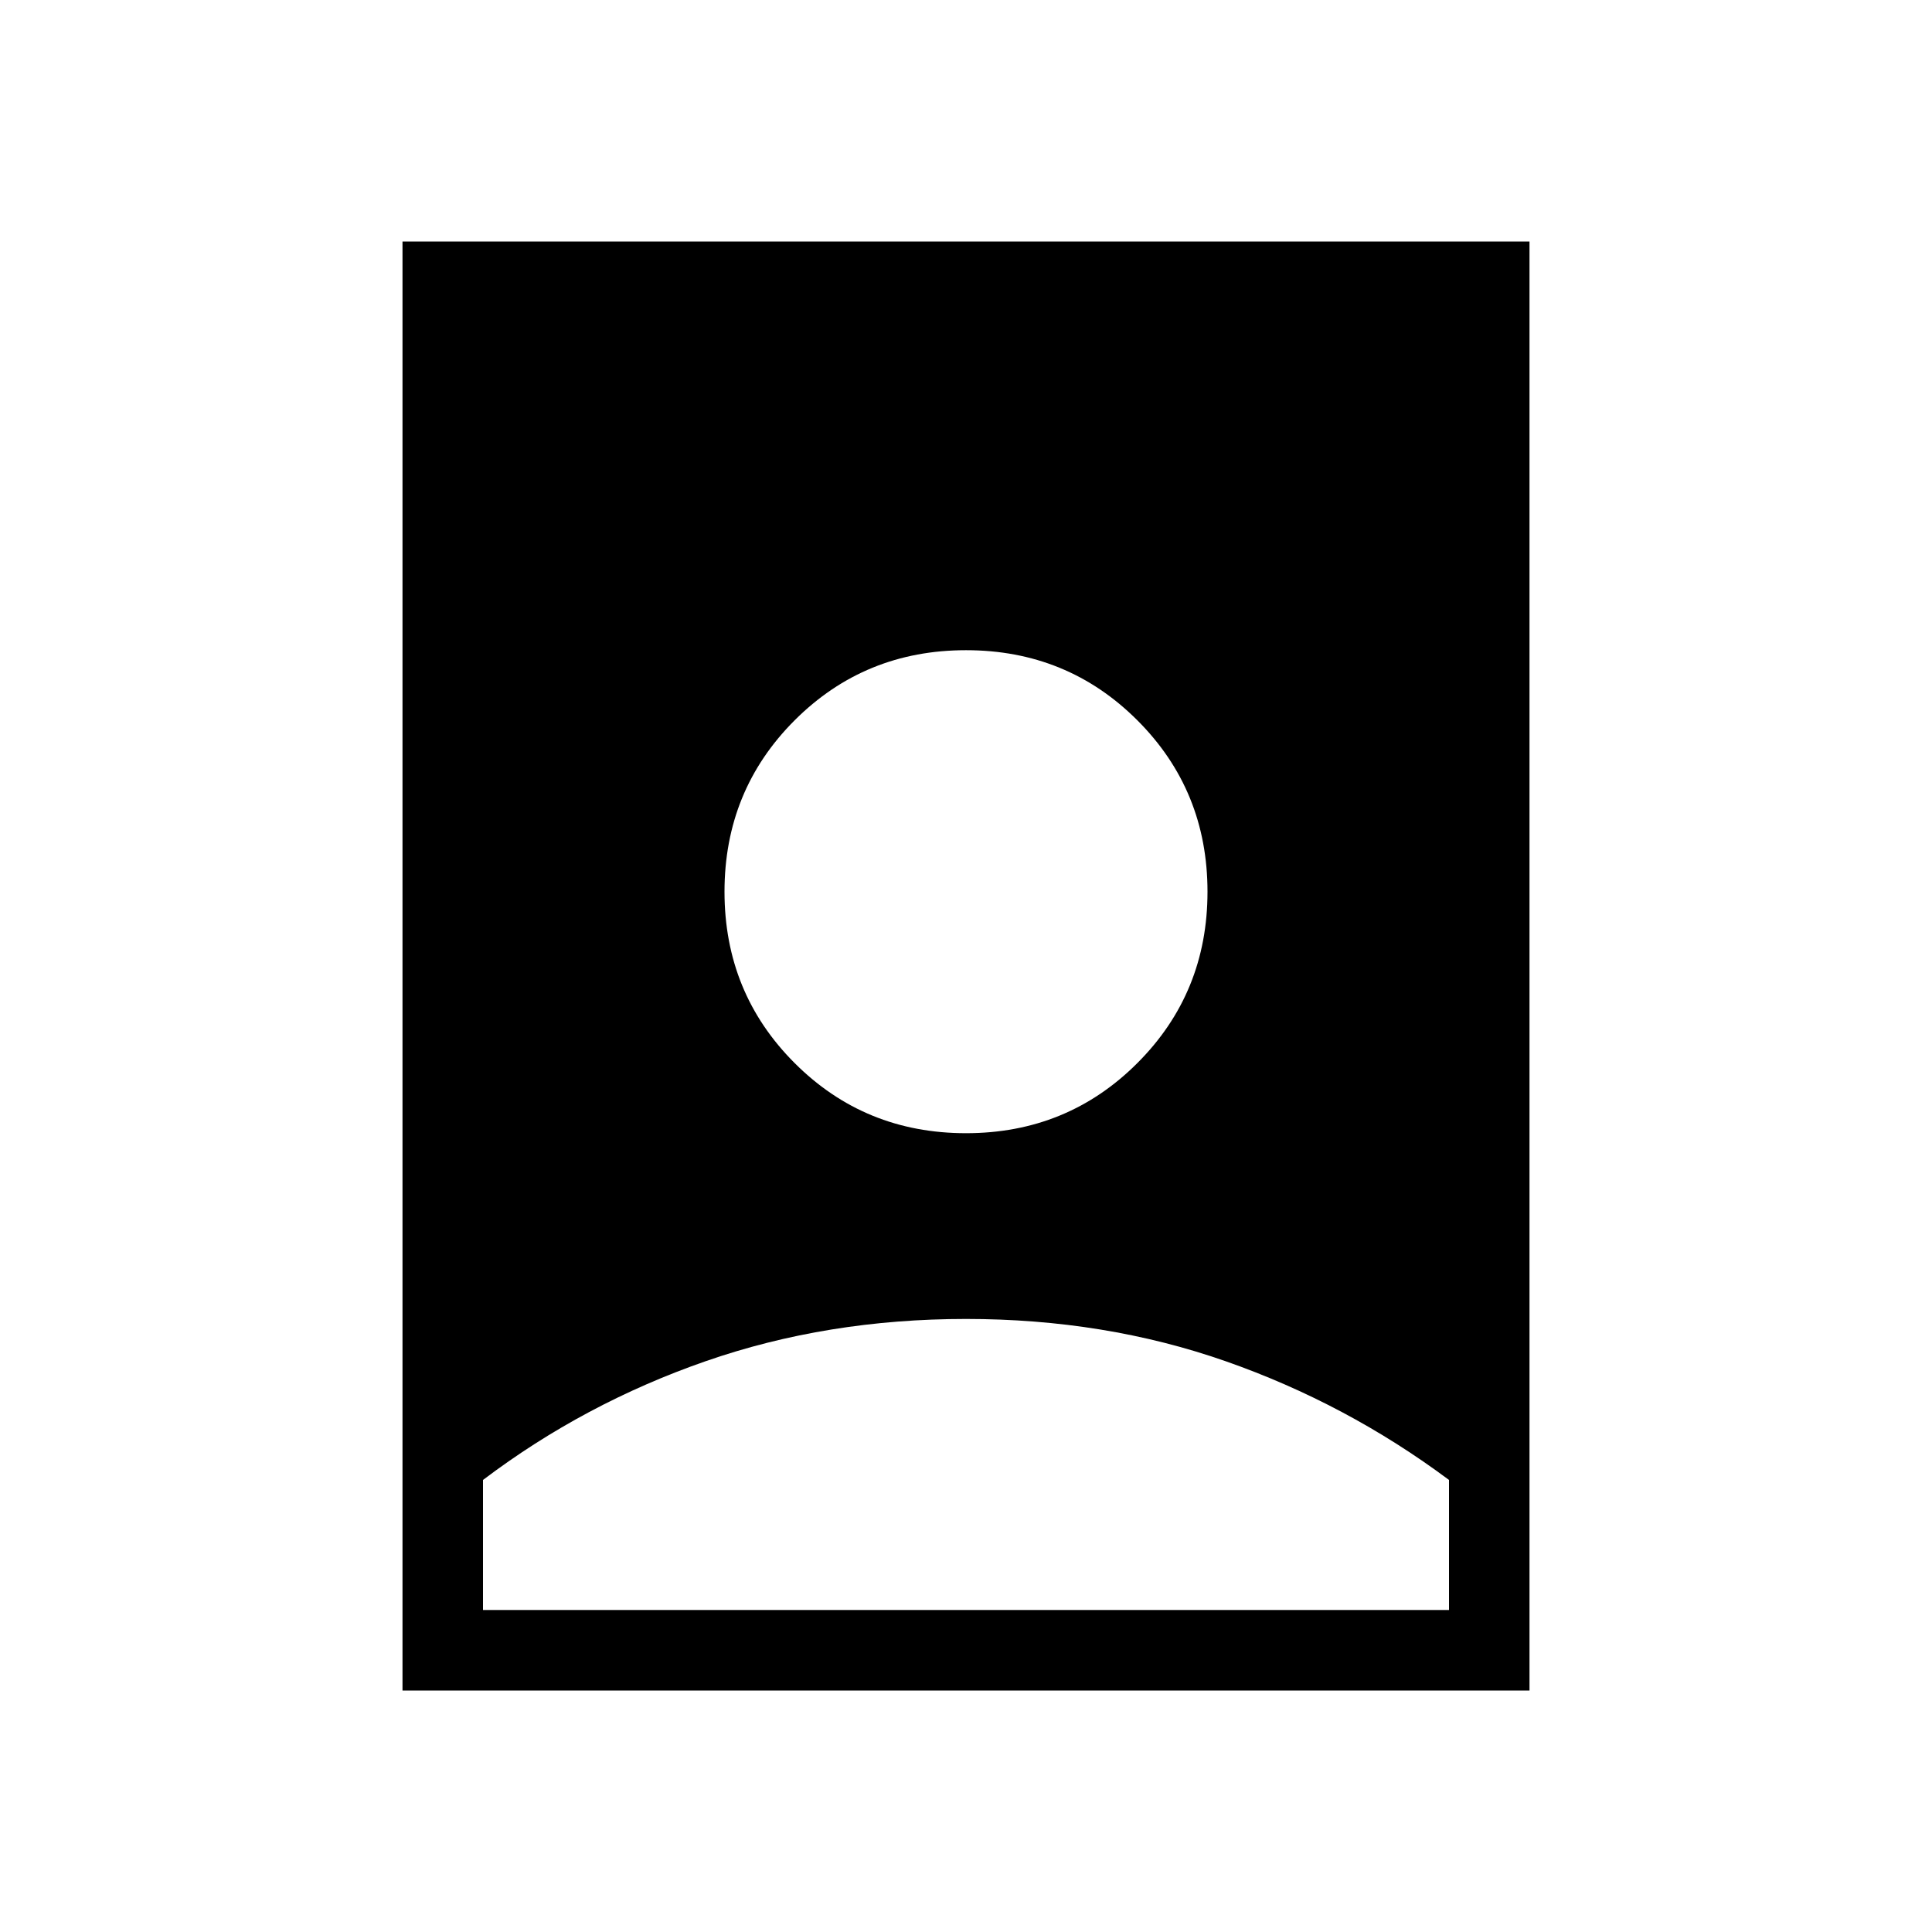 <svg xmlns="http://www.w3.org/2000/svg" height="24" viewBox="0 -960 960 960" width="24"><path d="M480-304.62q-69 0-129.38 21-60.39 21-110.62 59V-160h480v-64.62q-51-38-111-59t-129-21ZM200-120v-720h560v720H200Zm280-276.92q50.31 0 85.15-34.85Q600-466.62 600-516.92q0-50.31-34.85-85.16-34.84-34.84-85.15-34.84t-85.15 34.84Q360-567.23 360-516.92q0 50.3 34.85 85.15 34.84 34.85 85.15 34.85Z"/></svg>